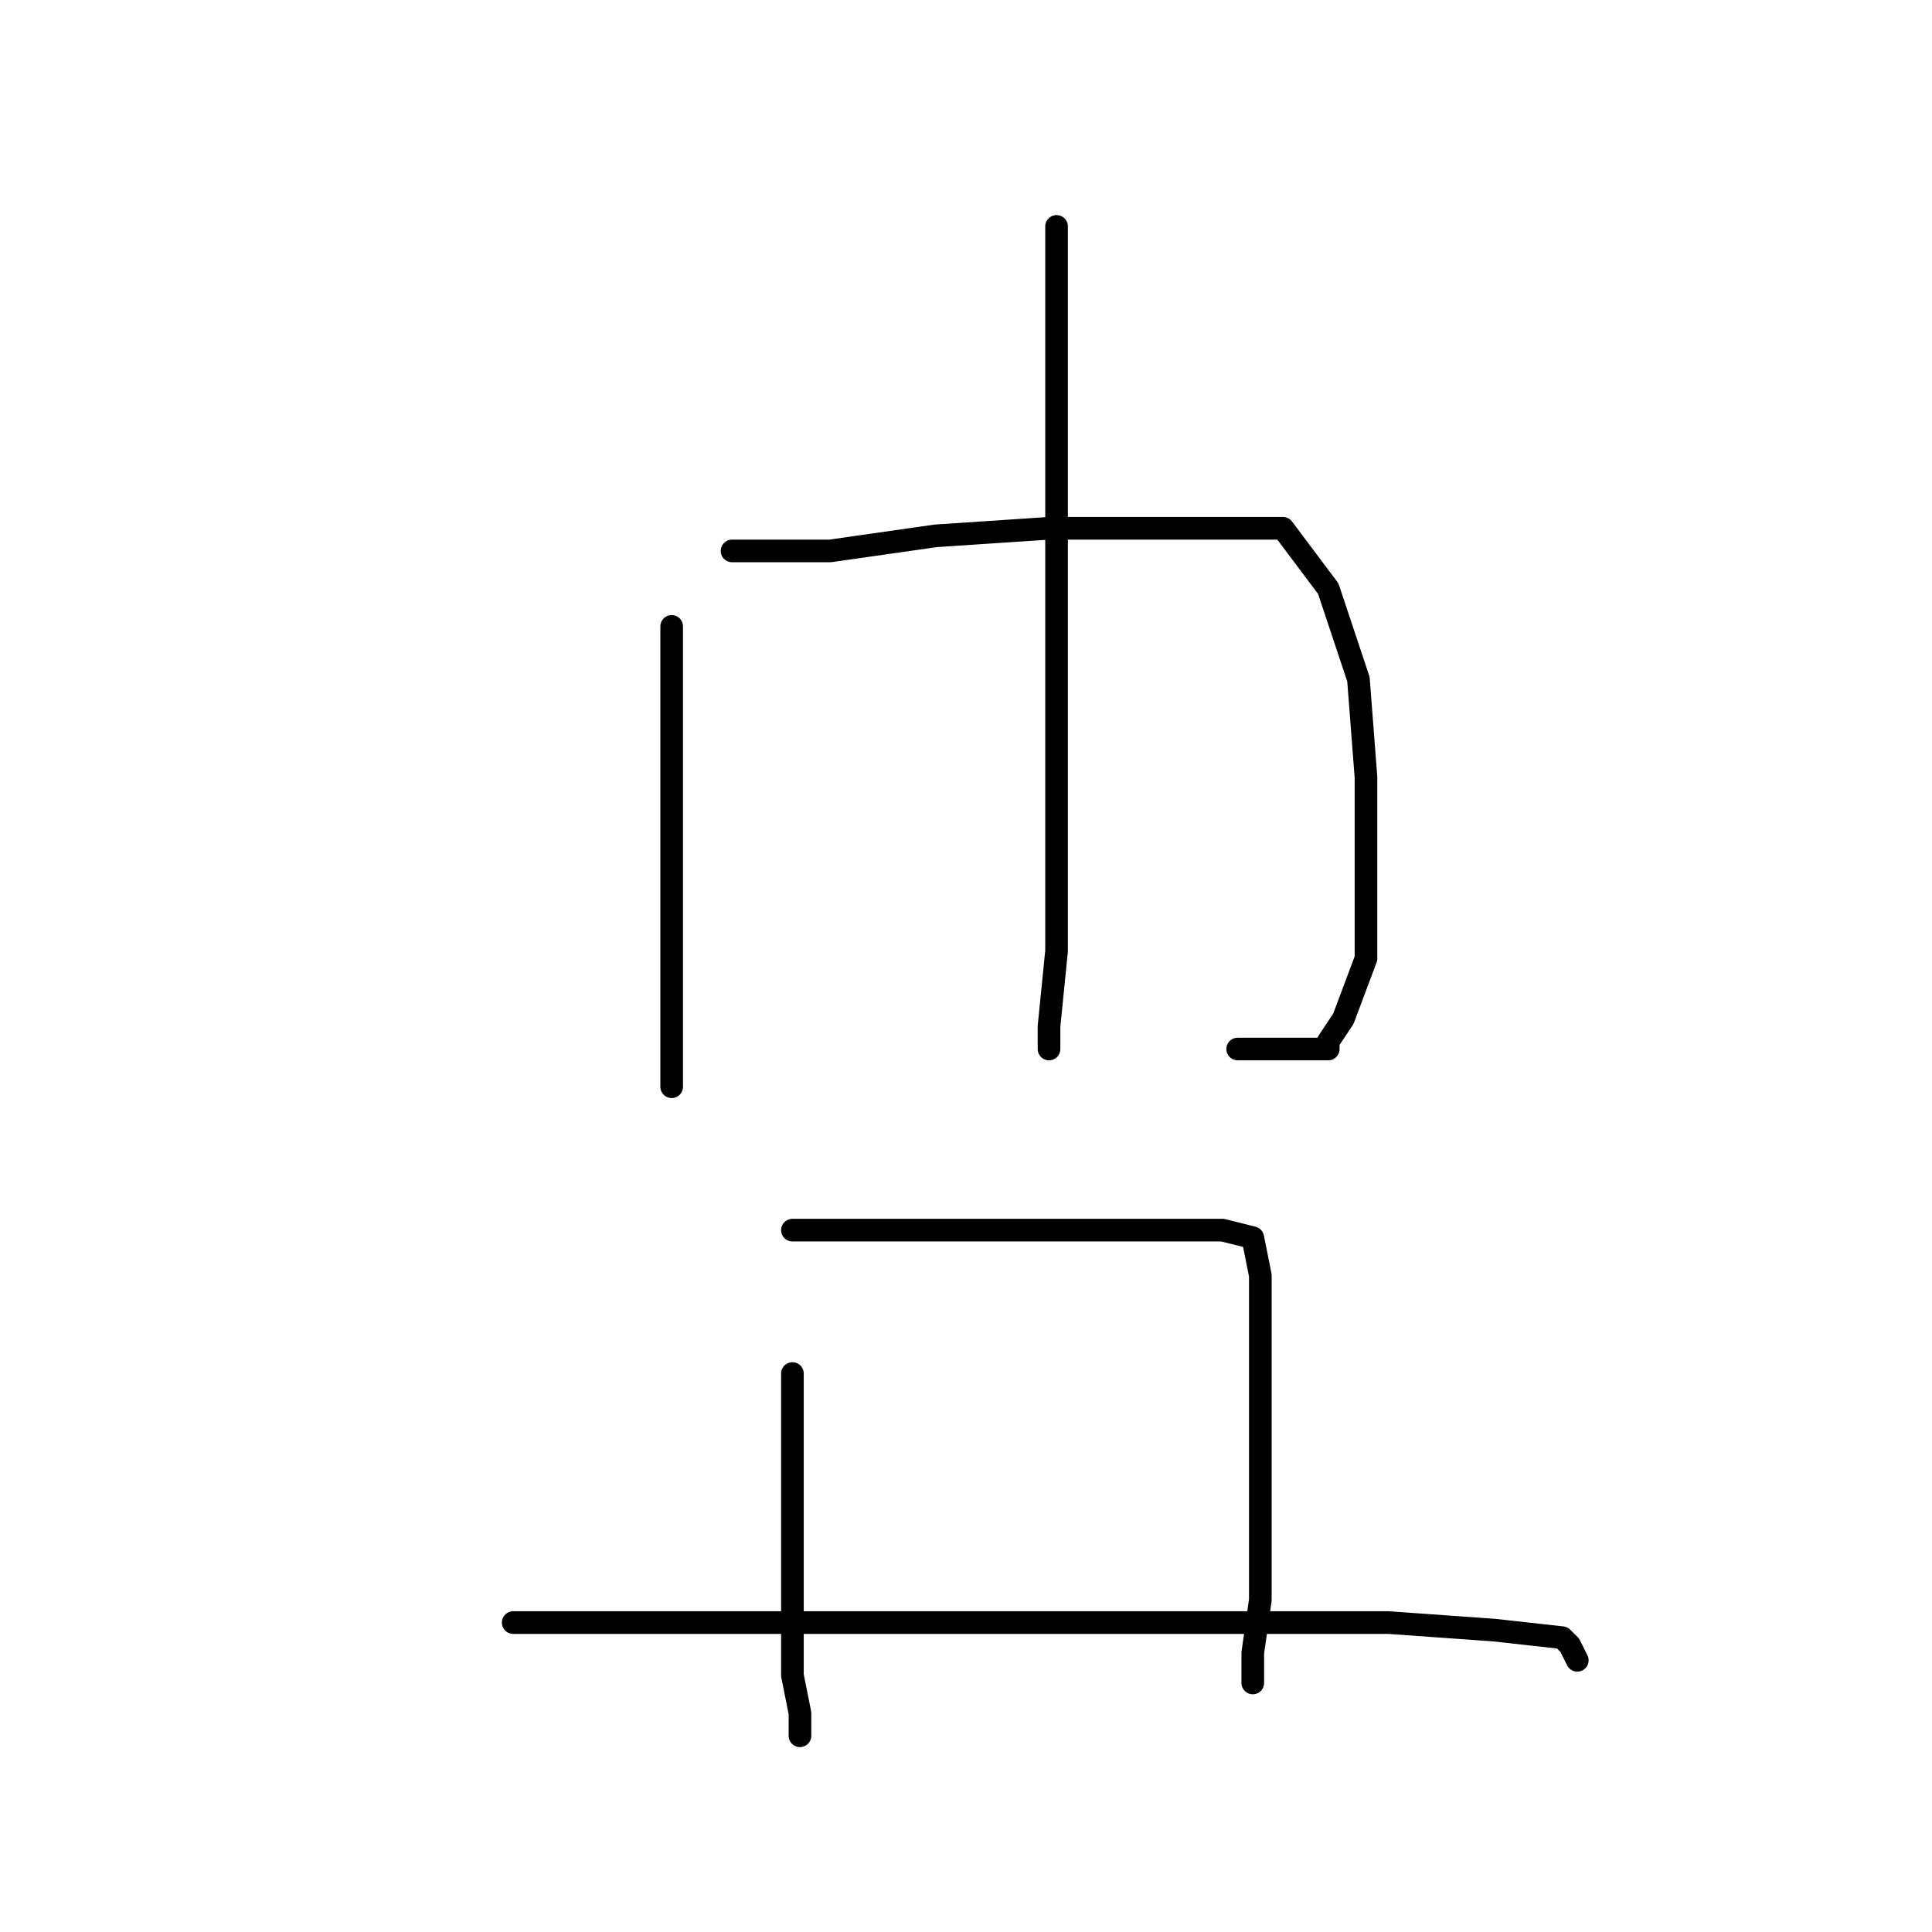 <?xml version="1.0" standalone="no"?>
    <svg width="256" height="256" xmlns="http://www.w3.org/2000/svg" version="1.1">
    <polyline stroke="black" stroke-width="3" stroke-linecap="round" fill="transparent" stroke-linejoin="round" points="89 83 89 91 89 109 89 127 89 137 89 144 89 144 " />
        <polyline stroke="black" stroke-width="3" stroke-linecap="round" fill="transparent" stroke-linejoin="round" points="97 73 110 73 124 71 139 70 144 70 161 70 170 70 176 78 180 90 181 103 181 117 181 127 178 135 176 138 176 139 173 139 164 139 164 139 " />
        <polyline stroke="black" stroke-width="3" stroke-linecap="round" fill="transparent" stroke-linejoin="round" points="140 30 140 36 140 45 140 68 140 95 140 107 140 126 139 136 139 139 139 139 " />
        <polyline stroke="black" stroke-width="3" stroke-linecap="round" fill="transparent" stroke-linejoin="round" points="105 182 105 188 105 194 105 210 105 222 106 227 106 230 106 230 " />
        <polyline stroke="black" stroke-width="3" stroke-linecap="round" fill="transparent" stroke-linejoin="round" points="105 163 116 163 122 163 130 163 144 163 155 163 162 163 166 164 167 169 167 181 167 193 167 204 167 212 166 219 166 223 166 223 " />
        <polyline stroke="black" stroke-width="3" stroke-linecap="round" fill="transparent" stroke-linejoin="round" points="68 215 73 215 91 215 114 215 139 215 164 215 184 215 198 216 207 217 208 218 209 220 209 220 " />
        </svg>